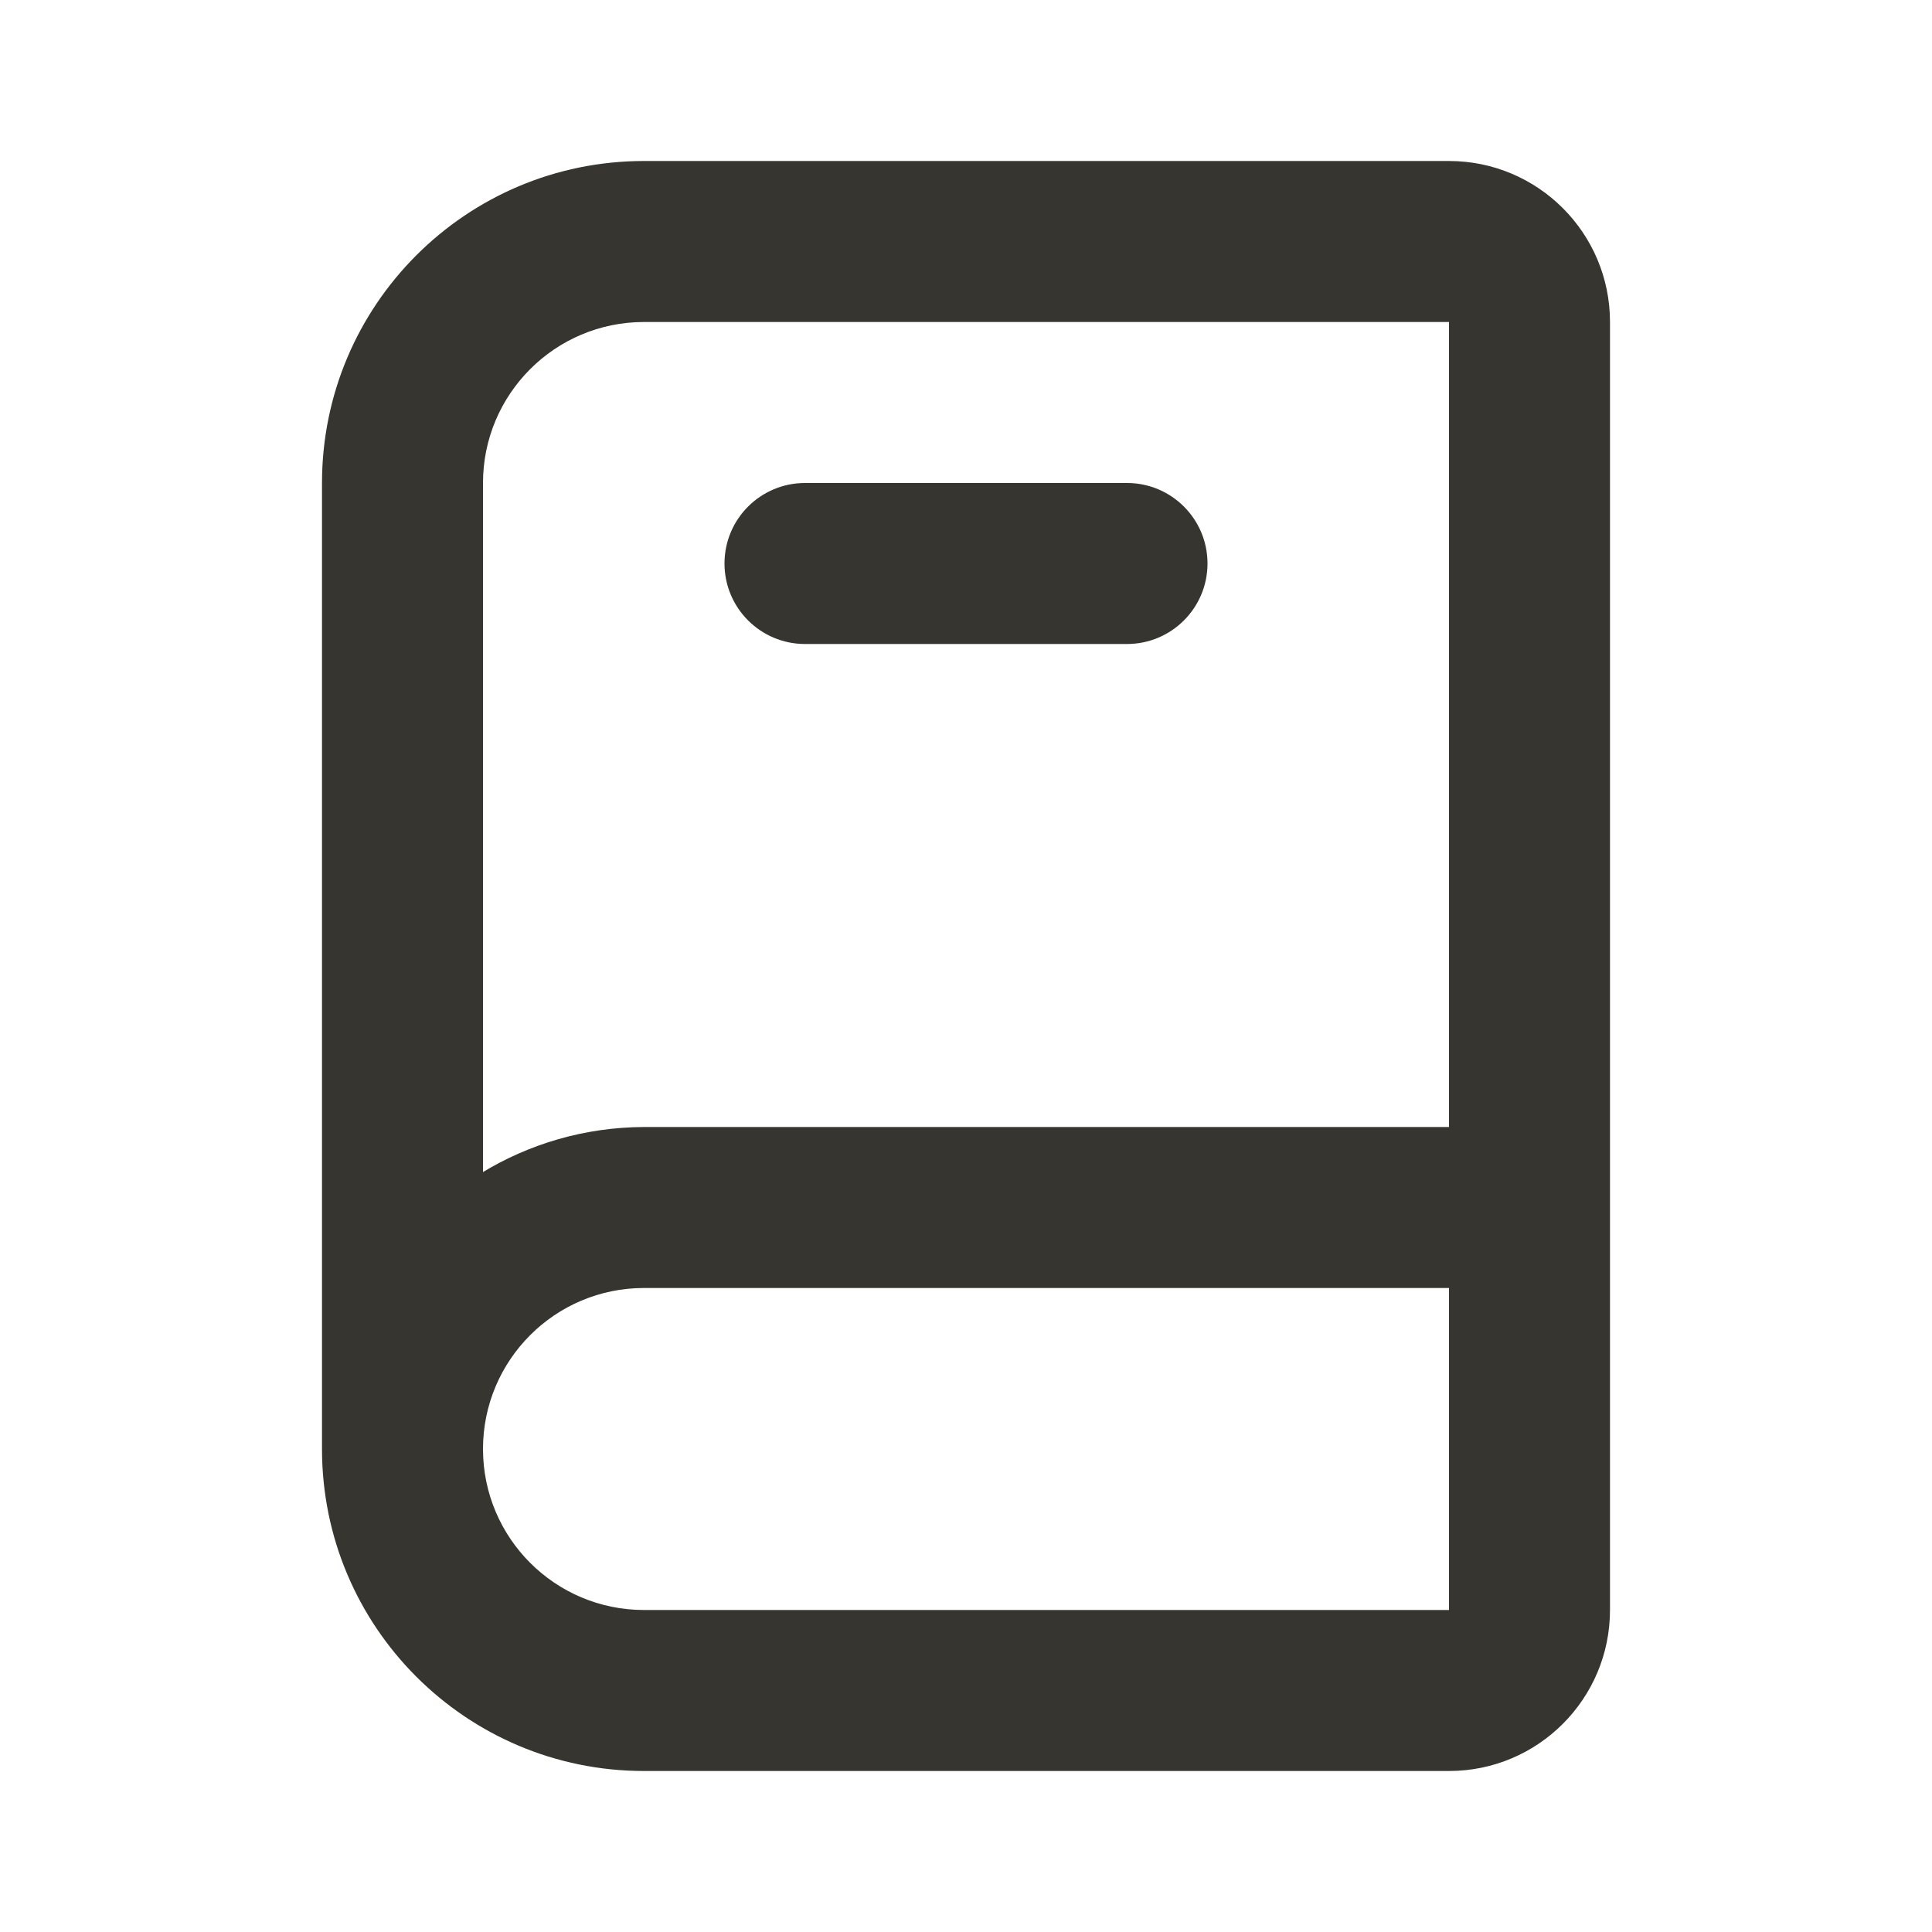 <!-- Generated by IcoMoon.io -->
<svg version="1.1" xmlns="http://www.w3.org/2000/svg" width="280" height="280" viewBox="0 0 280 280">
<title>ul-book-alt</title>
<path fill="#37352f" d="M210 23.333h-116.667c-25.773 0-46.667 20.893-46.667 46.667v0 140c0 25.773 20.893 46.667 46.667 46.667v0h116.667c12.887 0 23.333-10.447 23.333-23.333v0-186.667c0-12.887-10.447-23.333-23.333-23.333v0zM70 70c0-12.887 10.447-23.333 23.333-23.333v0h116.667v116.667h-116.667c-8.624 0.037-16.675 2.462-23.534 6.647l0.201-0.114zM93.333 233.333c-12.887 0-23.333-10.447-23.333-23.333s10.447-23.333 23.333-23.333v0h116.667v46.667zM116.667 93.333h46.667c6.443 0 11.667-5.223 11.667-11.667s-5.223-11.667-11.667-11.667v0h-46.667c-6.443 0-11.667 5.223-11.667 11.667s5.223 11.667 11.667 11.667v0z"></path>
</svg>
